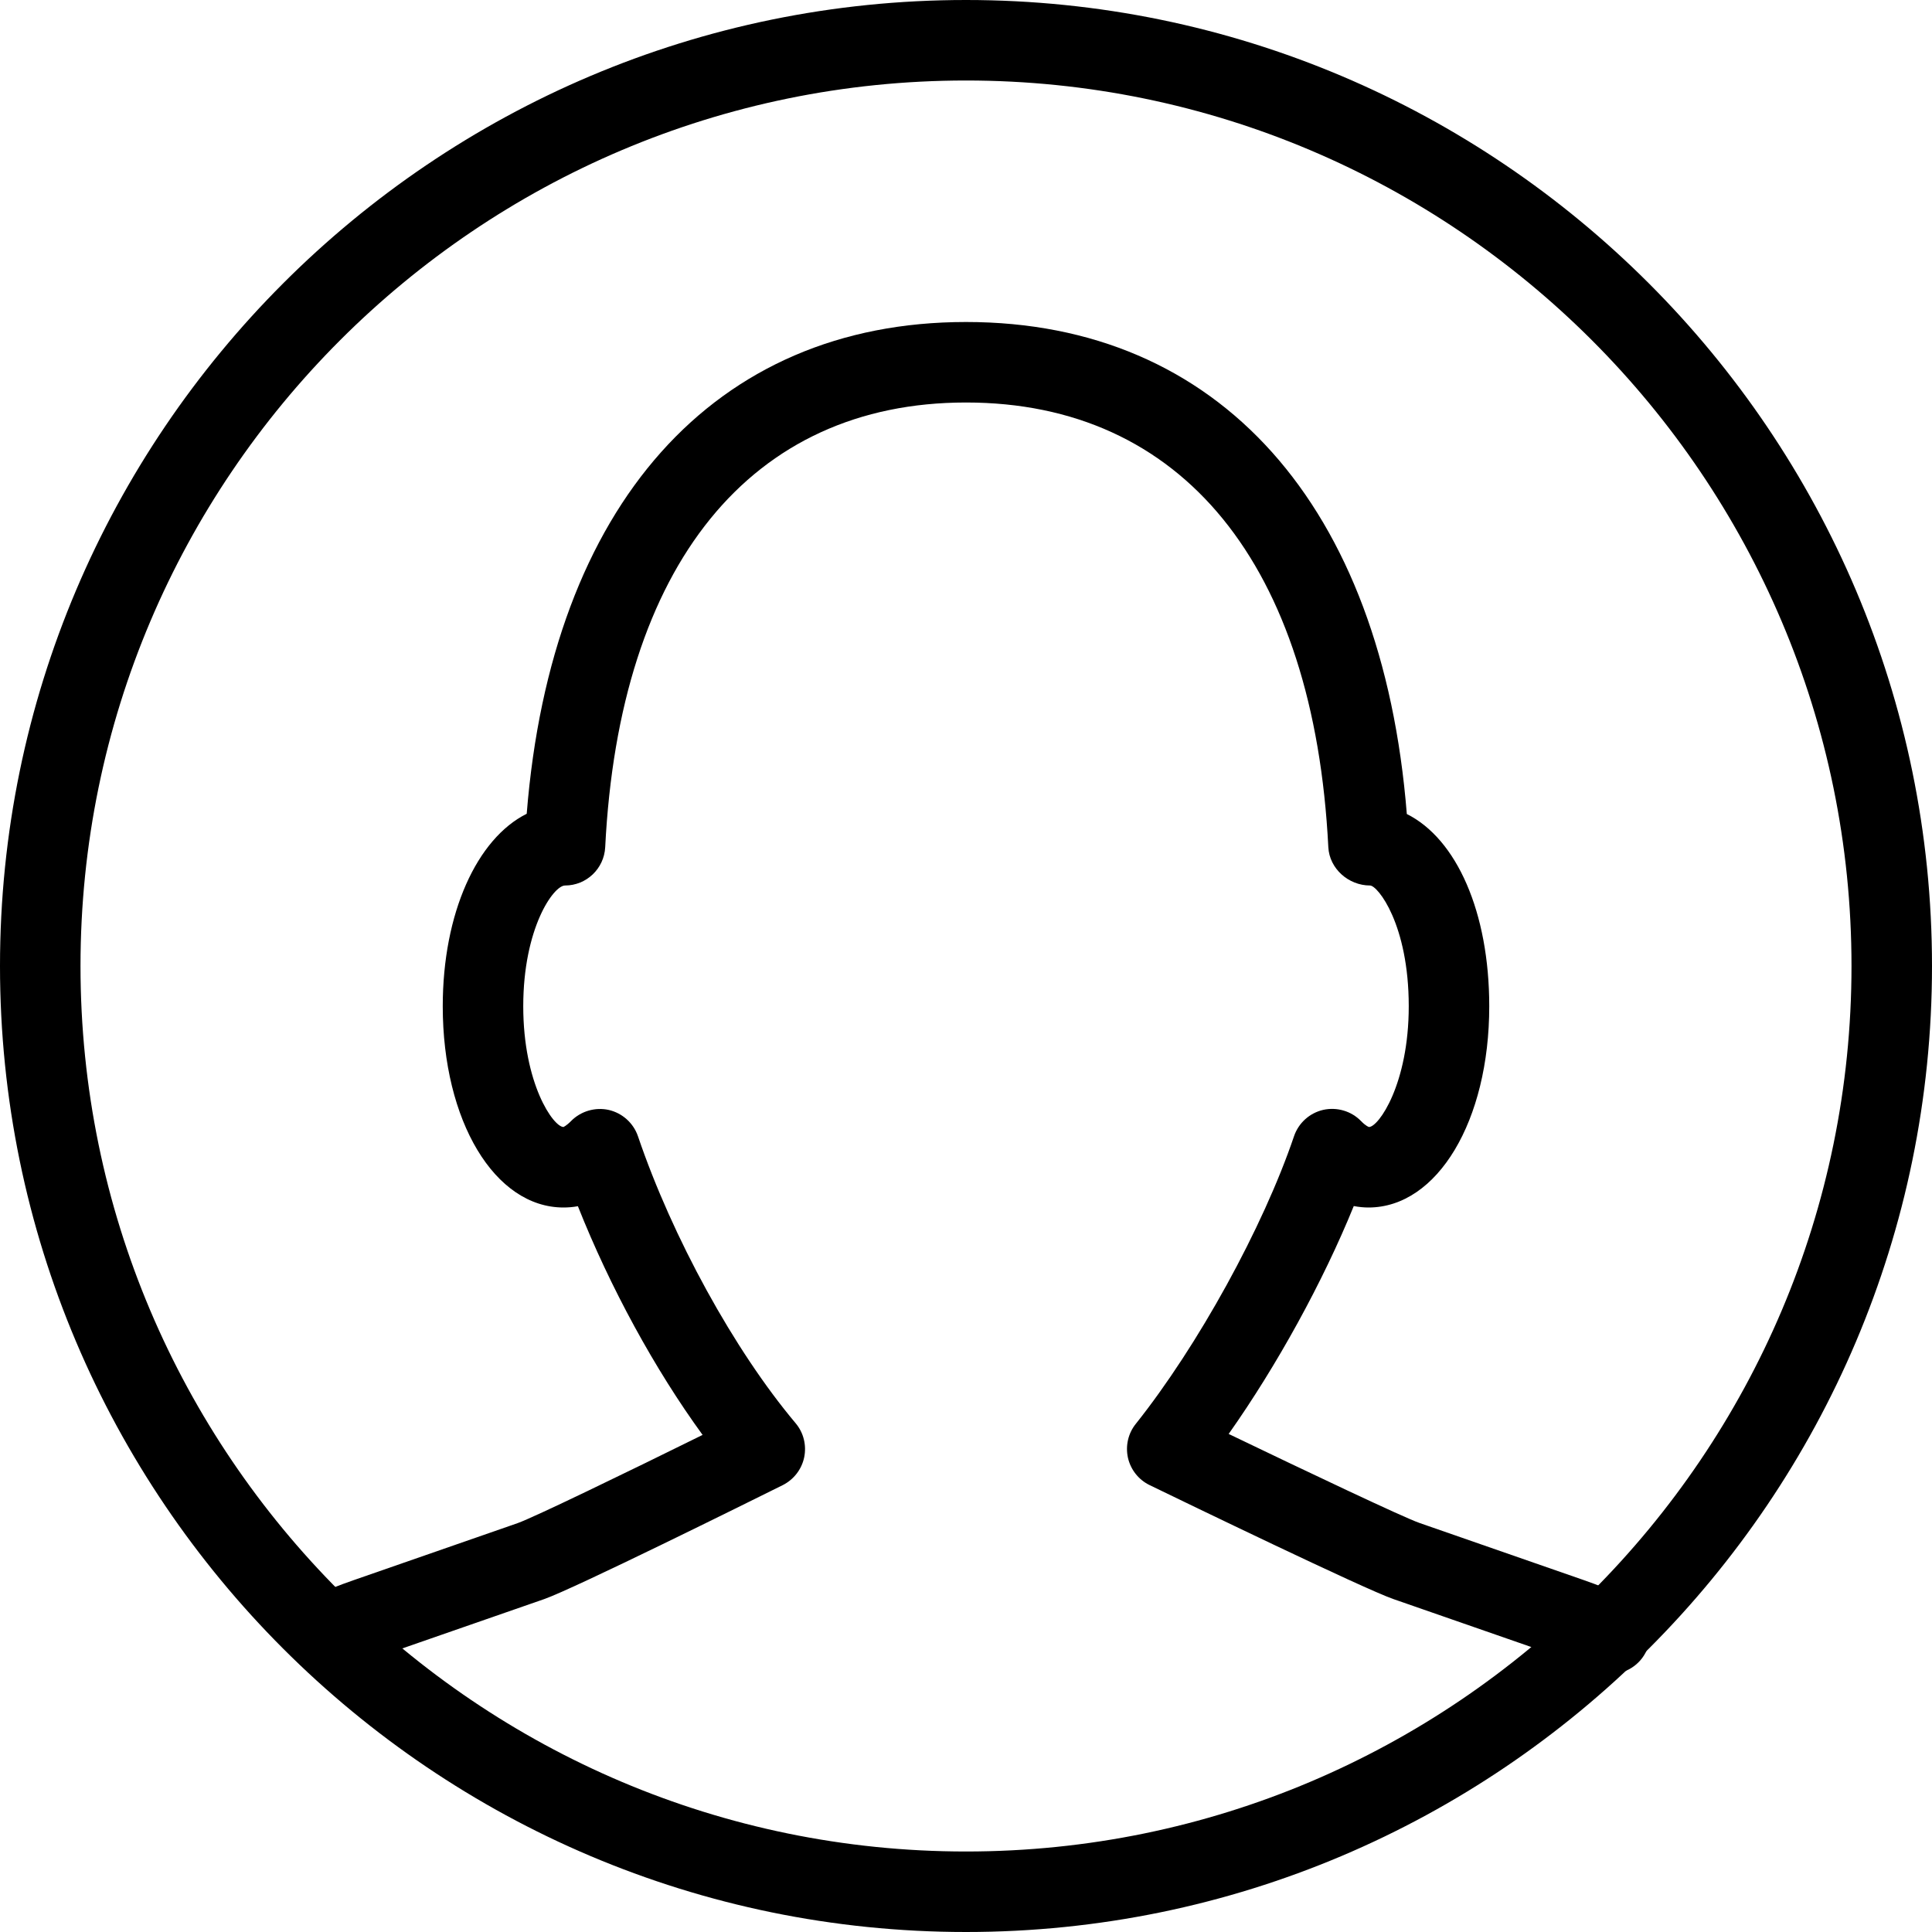 <?xml version="1.0" encoding="iso-8859-1"?>
<!-- Generator: Adobe Illustrator 19.2.1, SVG Export Plug-In . SVG Version: 6.00 Build 0)  -->
<svg version="1.1" xmlns="http://www.w3.org/2000/svg" xmlns:xlink="http://www.w3.org/1999/xlink" x="0px" y="0px"
	 viewBox="0 0 24 24" style="enable-background:new 0 0 24 24;" xml:space="preserve">
<g id="Man_1">
	<g>
		<g>
			<path d="M12,24C5.383,24,0,18.617,0,12S5.383,0,12,0s12,5.383,12,12S18.617,24,12,24z M12,1C5.935,1,1,5.935,1,12s4.935,11,11,11
				s11-4.935,11-11S18.065,1,12,1z"/>
		</g>
		<g>
			<path d="M20,20.796c-0.068,0-0.138-0.014-0.205-0.044c-0.148-0.067-0.301-0.127-0.456-0.182l-2.033-0.707
				c-0.365-0.127-2.583-1.2-3.024-1.414c-0.137-0.066-0.236-0.191-0.27-0.339c-0.033-0.148,0.002-0.304,0.097-0.422
				c0.772-0.969,1.581-2.438,1.966-3.574c0.056-0.164,0.193-0.288,0.363-0.327c0.169-0.037,0.347,0.014,0.468,0.138
				C16.97,13.991,17.005,14,17.006,14c0.119,0,0.494-0.533,0.494-1.5c0-1.018-0.386-1.5-0.481-1.5c-0.267,0-0.504-0.209-0.518-0.475
				C16.324,7.014,14.684,5,12,5c-2.672,0-4.306,2.014-4.482,5.525C7.504,10.791,7.285,11,7.019,11C6.875,11,6.5,11.532,6.5,12.5
				c0,0.967,0.375,1.499,0.5,1.5c-0.002,0,0.033-0.012,0.094-0.074c0.122-0.124,0.302-0.175,0.468-0.138
				c0.169,0.039,0.307,0.163,0.363,0.327c0.428,1.259,1.196,2.658,1.958,3.564c0.099,0.117,0.138,0.273,0.107,0.424
				c-0.031,0.15-0.13,0.277-0.267,0.346c-0.431,0.214-2.597,1.288-2.964,1.416l-2.034,0.707c-0.154,0.054-0.305,0.114-0.453,0.18
				c-0.252,0.112-0.548,0-0.661-0.251c-0.113-0.252-0.001-0.548,0.251-0.661c0.174-0.078,0.352-0.149,0.535-0.212l2.033-0.707
				c0.196-0.069,1.353-0.629,2.298-1.096c-0.595-0.817-1.15-1.835-1.549-2.841C7.114,14.996,7.053,15,7,15
				c-0.855,0-1.5-1.075-1.5-2.5c0-1.157,0.425-2.083,1.043-2.391C6.849,6.275,8.87,4,12,4c3.142,0,5.17,2.276,5.476,6.112
				C18.094,10.42,18.5,11.331,18.5,12.5c0,1.425-0.645,2.5-1.5,2.5c-0.054,0-0.116-0.005-0.183-0.018
				c-0.383,0.942-0.954,1.981-1.554,2.831c0.973,0.468,2.171,1.037,2.371,1.106l2.033,0.707c0.184,0.064,0.363,0.135,0.538,0.214
				c0.252,0.113,0.364,0.41,0.251,0.661C20.373,20.687,20.19,20.796,20,20.796z"/>
		</g>
	</g>
</g>
<g id="Woman_1">
</g>
<g id="Man_2">
</g>
<g id="Woman_2">
</g>
<g id="Bald_Man">
</g>
<g id="Man_Glasses">
</g>
<g id="Woman_Glasses">
</g>
<g id="Man_Beard">
</g>
<g id="Man_Cap">
</g>
<g id="Woman_Cap">
</g>
<g id="Man_3">
</g>
<g id="Woman_3">
</g>
<g id="Men_4">
</g>
<g id="Woman_4">
</g>
<g id="Business_Man_1">
</g>
<g id="Business_Woman_1">
</g>
<g id="Firefigyhter">
</g>
<g id="Policeman">
</g>
<g id="Criminal">
</g>
<g id="Prisoner">
</g>
<g id="Woodsman">
</g>
<g id="Dispatcher_1">
</g>
<g id="Dispatcher_2">
</g>
<g id="Soldier">
</g>
<g id="Astronaut">
</g>
<g id="Hipster_Guy">
</g>
<g id="Hipster_Girl">
</g>
<g id="Worker">
</g>
<g id="Old_Man">
</g>
<g id="Punk">
</g>
<g id="Diver">
</g>
<g id="Artist">
</g>
<g id="Dictator">
</g>
<g id="Man_Hat">
</g>
<g id="Woman_Hat">
</g>
<g id="Graduated_Man">
</g>
<g id="Graduated_Woman">
</g>
<g id="Avatar_Chef">
</g>
<g id="Waiter">
</g>
<g id="Waitress">
</g>
<g id="Bllboy">
</g>
<g id="Santa">
</g>
<g id="Doctor">
</g>
<g id="Nurse">
</g>
<g id="Captain">
</g>
<g id="Farmer">
</g>
<g id="Maid">
</g>
<g id="Business_Man_2">
</g>
<g id="Business_Woman_2">
</g>
<g id="Cowboy">
</g>
<g id="Anonymus">
</g>
<g id="Batman">
</g>
<g id="Superman">
</g>
<g id="Captain_America">
</g>
<g id="Darth_Vader">
</g>
<g id="Harry_Potter">
</g>
<g id="Anonymus_2">
</g>
<g id="Scream">
</g>
<g id="Jason">
</g>
<g id="Charlie_Chaplin">
</g>
</svg>
